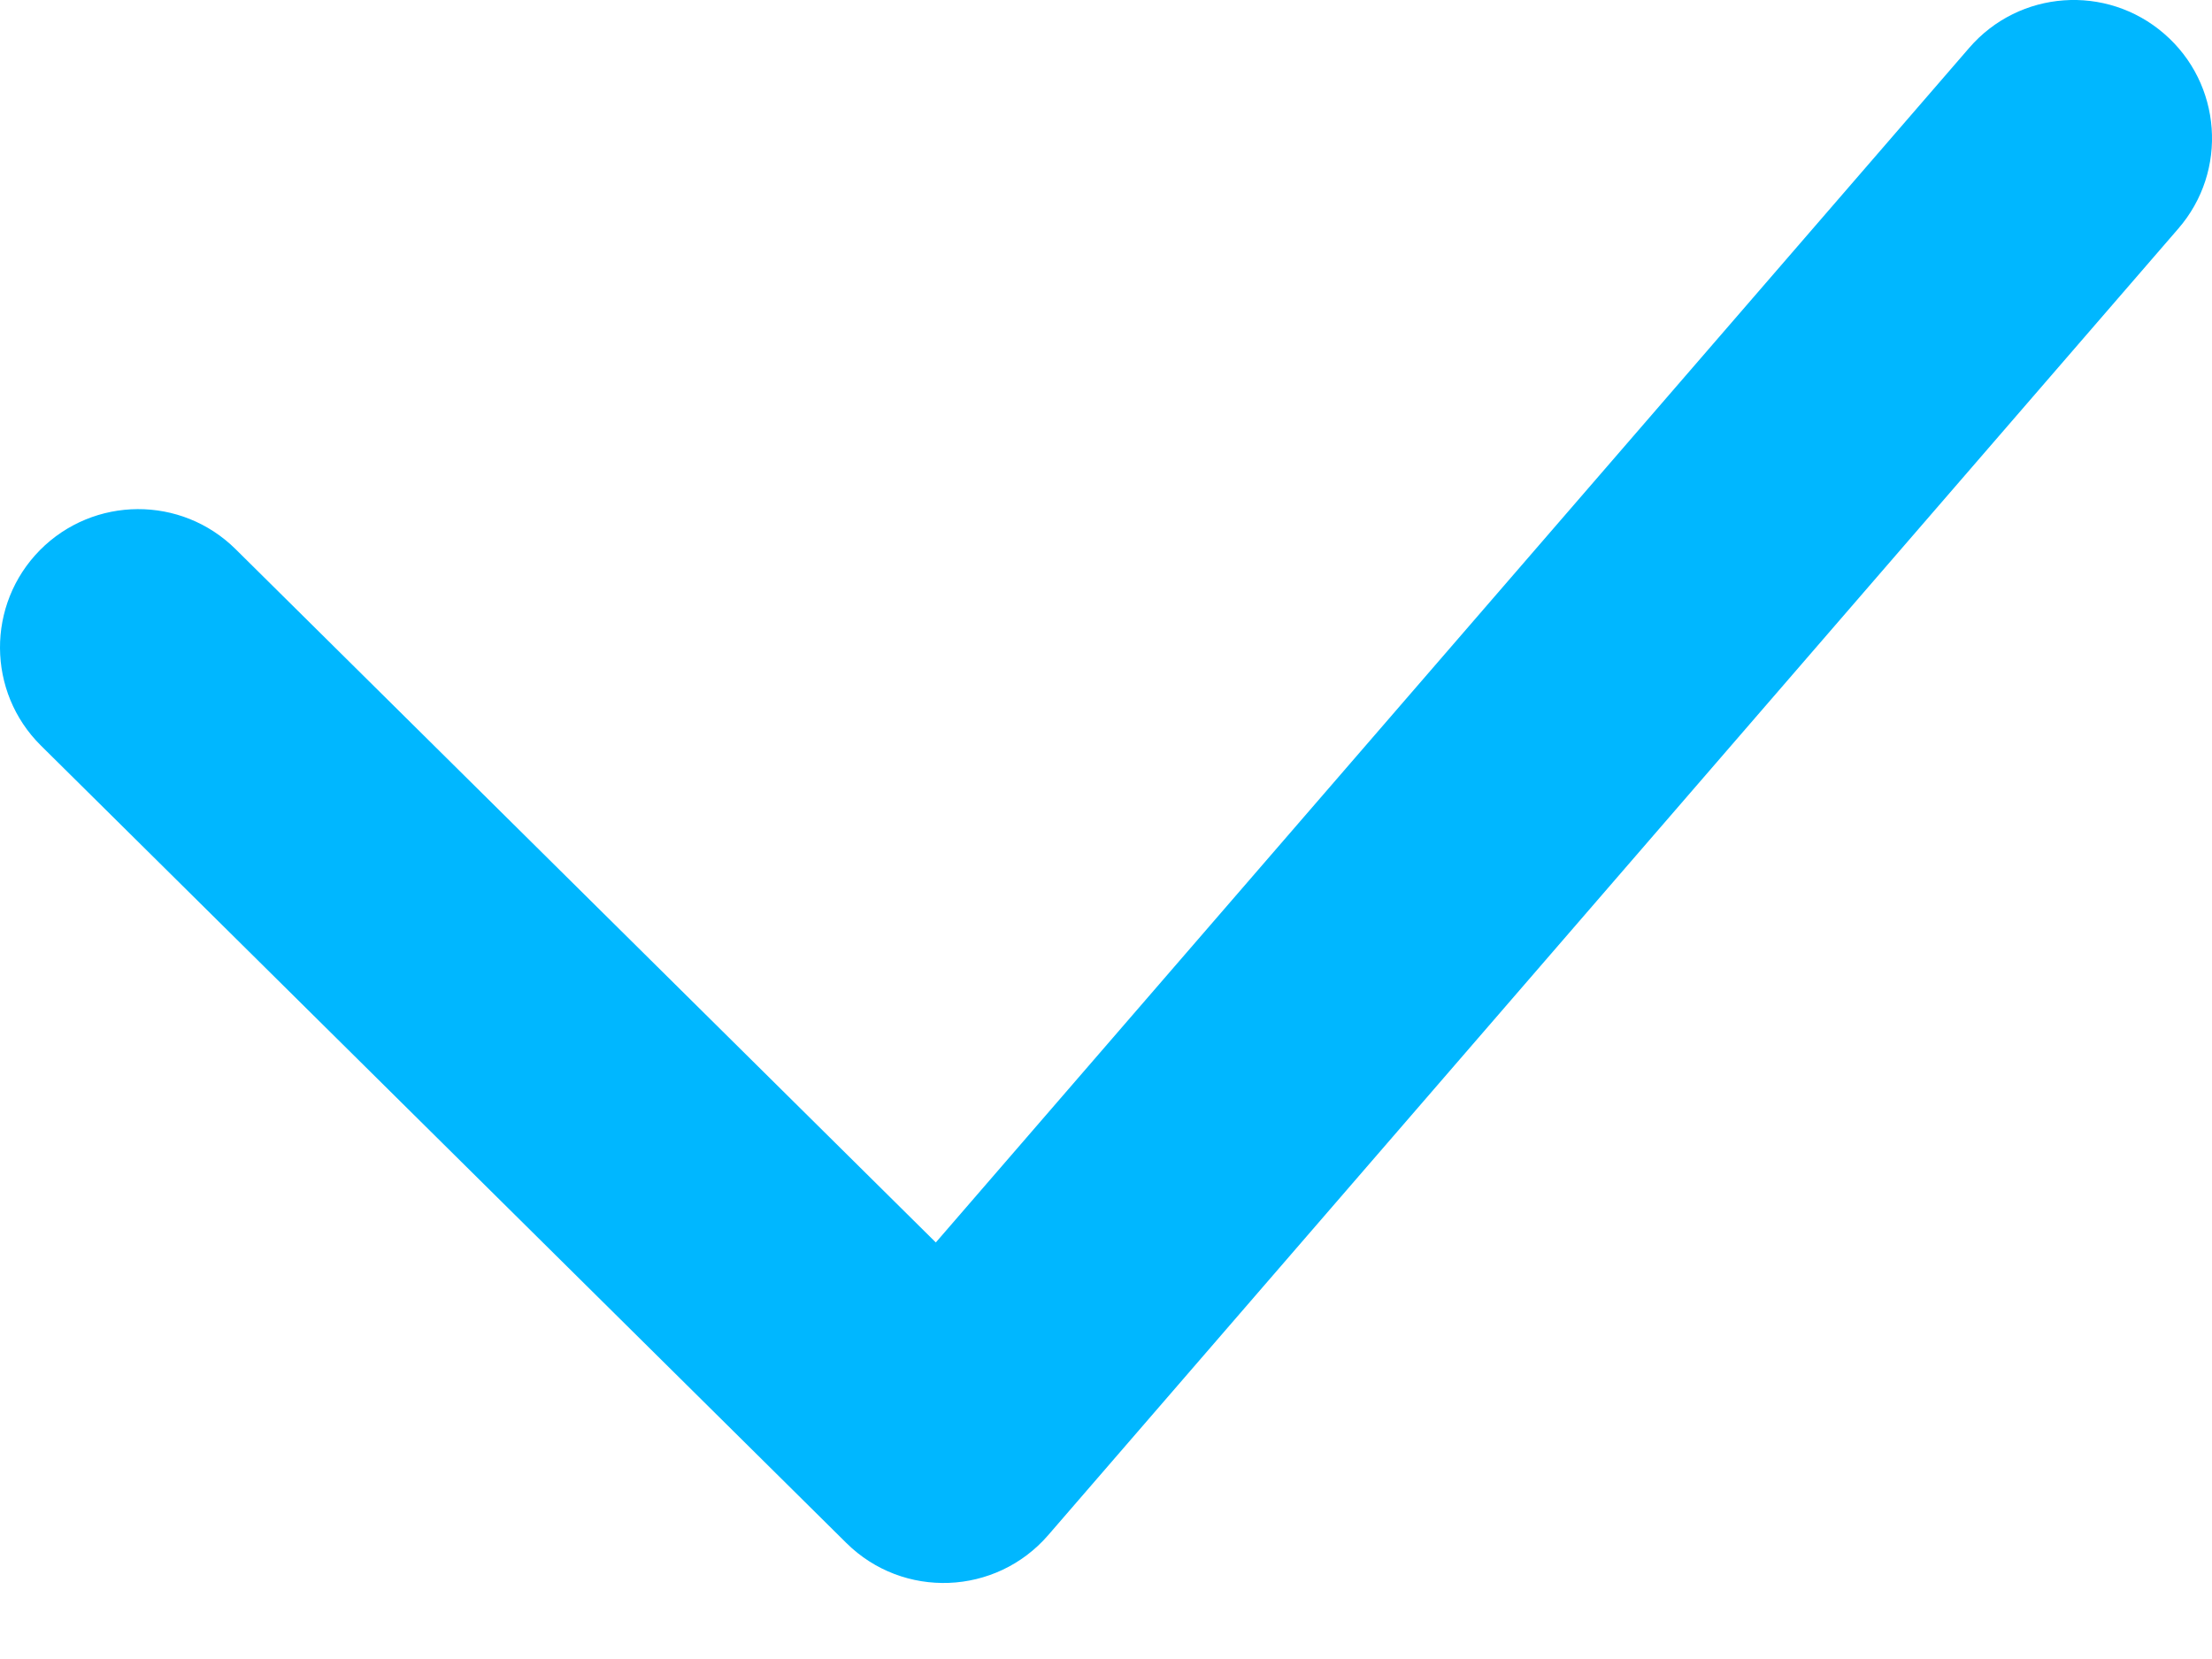 <svg width="16" height="12" viewBox="0 0 16 12" fill="none" xmlns="http://www.w3.org/2000/svg">
<path fill-rule="evenodd" clip-rule="evenodd" d="M1.704 3.972C1.311 3.583 0.678 3.587 0.289 3.979C-0.099 4.372 -0.096 5.005 0.296 5.393L6.122 11.161C6.533 11.568 7.203 11.542 7.582 11.104L15.756 1.654C16.118 1.237 16.072 0.605 15.654 0.244C15.236 -0.118 14.605 -0.072 14.244 0.346L6.769 8.987L1.704 3.972Z" fill="#00B7FF"/>
</svg>

